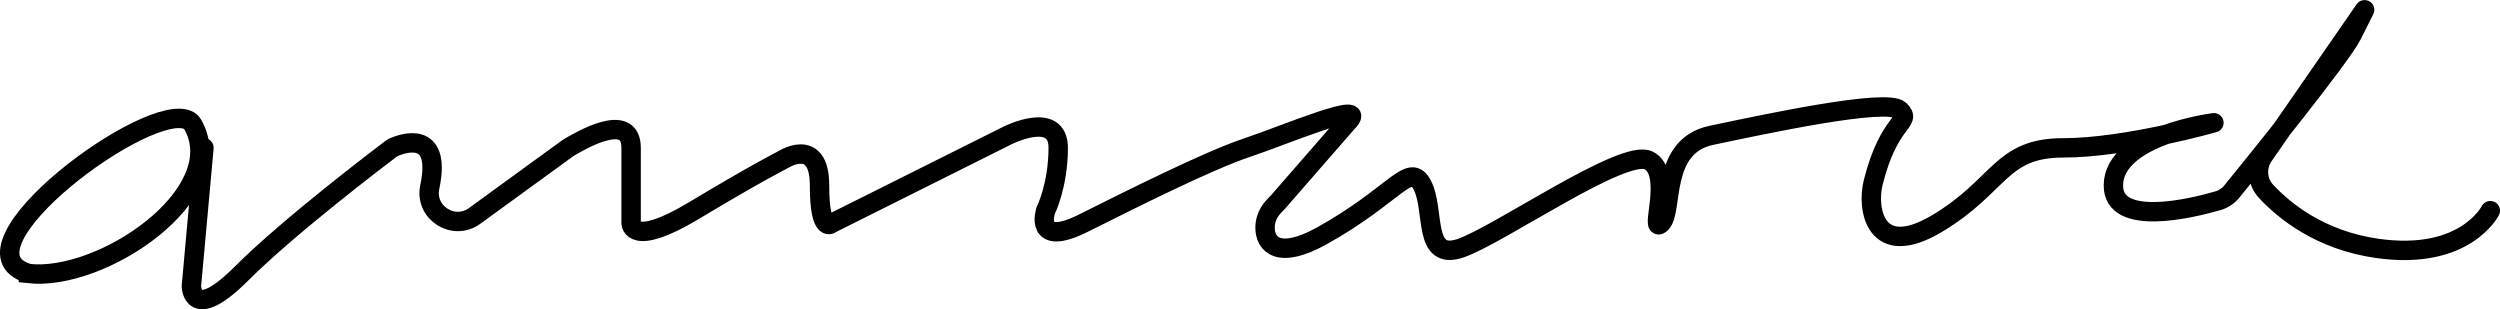 <?xml version="1.0" encoding="UTF-8"?>
<svg id="Layer_2" data-name="Layer 2" xmlns="http://www.w3.org/2000/svg" viewBox="0 0 386.5 47.82">
  <defs>
    <style>
      .cls-1 {
        stroke-linejoin: round;
      }

      .cls-1, .cls-2 {
        fill: none;
        stroke: #000;
        stroke-linecap: round;
        stroke-width: 3px;
      }

      .cls-2 {
        stroke-miterlimit: 10;
      }
    </style>
  </defs>
  <g id="Layer_2-2" data-name="Layer 2">
    <path class="cls-2" d="m4.39,42.28c-12.45-3.75,18.95-27.17,24.86-23.61.29.17.49.47.64.74,5.73,10.6-14.06,24.16-25.5,22.88Z"/>
    <path class="cls-1" d="m385,32.57s-3.88,7.77-17.48,5.83c-8.84-1.26-14.39-5.81-17.2-8.83-1.4-1.51-1.54-3.8-.37-5.5l15.62-22.56-1.94,3.88c-1.69,3.37-15.07,19.9-18.58,24.21-.56.69-1.31,1.19-2.17,1.44-4.08,1.18-16.15,4.11-16.15-2.35,0-7.77,15.54-9.71,15.54-9.71,0,0-13.59,3.88-23.3,3.88s-9.71,5.83-19.42,11.65c-9.71,5.83-10.96-2.27-9.96-6.27,2.47-9.89,6.07-9.26,4.13-11.2s-21.13,2.2-29.13,3.88-5.83,11.65-7.77,13.59,1.94-7.77-1.94-9.71-23.3,11.65-29.13,13.59c-5.83,1.94-3.88-5.83-5.83-9.71s-4.15,1.43-15.54,7.77c-6.8,3.78-8.8,1.25-8.8-1.22,0-2,1.08-3.08,2-4l10.69-12.26c3.88-3.88-9.71,1.94-15.54,3.88-5.83,1.94-17.48,7.77-25.24,11.65-7.77,3.88-5.83-1.94-5.83-1.94,0,0,1.94-3.88,1.94-9.71s-7.77-1.94-7.77-1.94l-27.19,13.59s-1.94,1.94-1.94-5.83-5.83-3.88-5.83-3.88c0,0-3.88,1.94-13.59,7.77s-9.71,1.94-9.71,1.94c0,0,0-5.83,0-11.65s-8.07-.94-9.5-.12c-.14.08-.27.16-.4.26l-14.29,10.39c-3.25,2.36-7.72-.47-6.95-4.41.02-.1.04-.19.06-.29,1.75-8.73-4.36-6.47-5.61-5.93-.14.06-.26.13-.39.23-1.7,1.29-15.84,12-23.13,19.29-7.77,7.77-7.77,1.94-7.77,1.94l1.94-21.36"/>
  </g>
</svg>